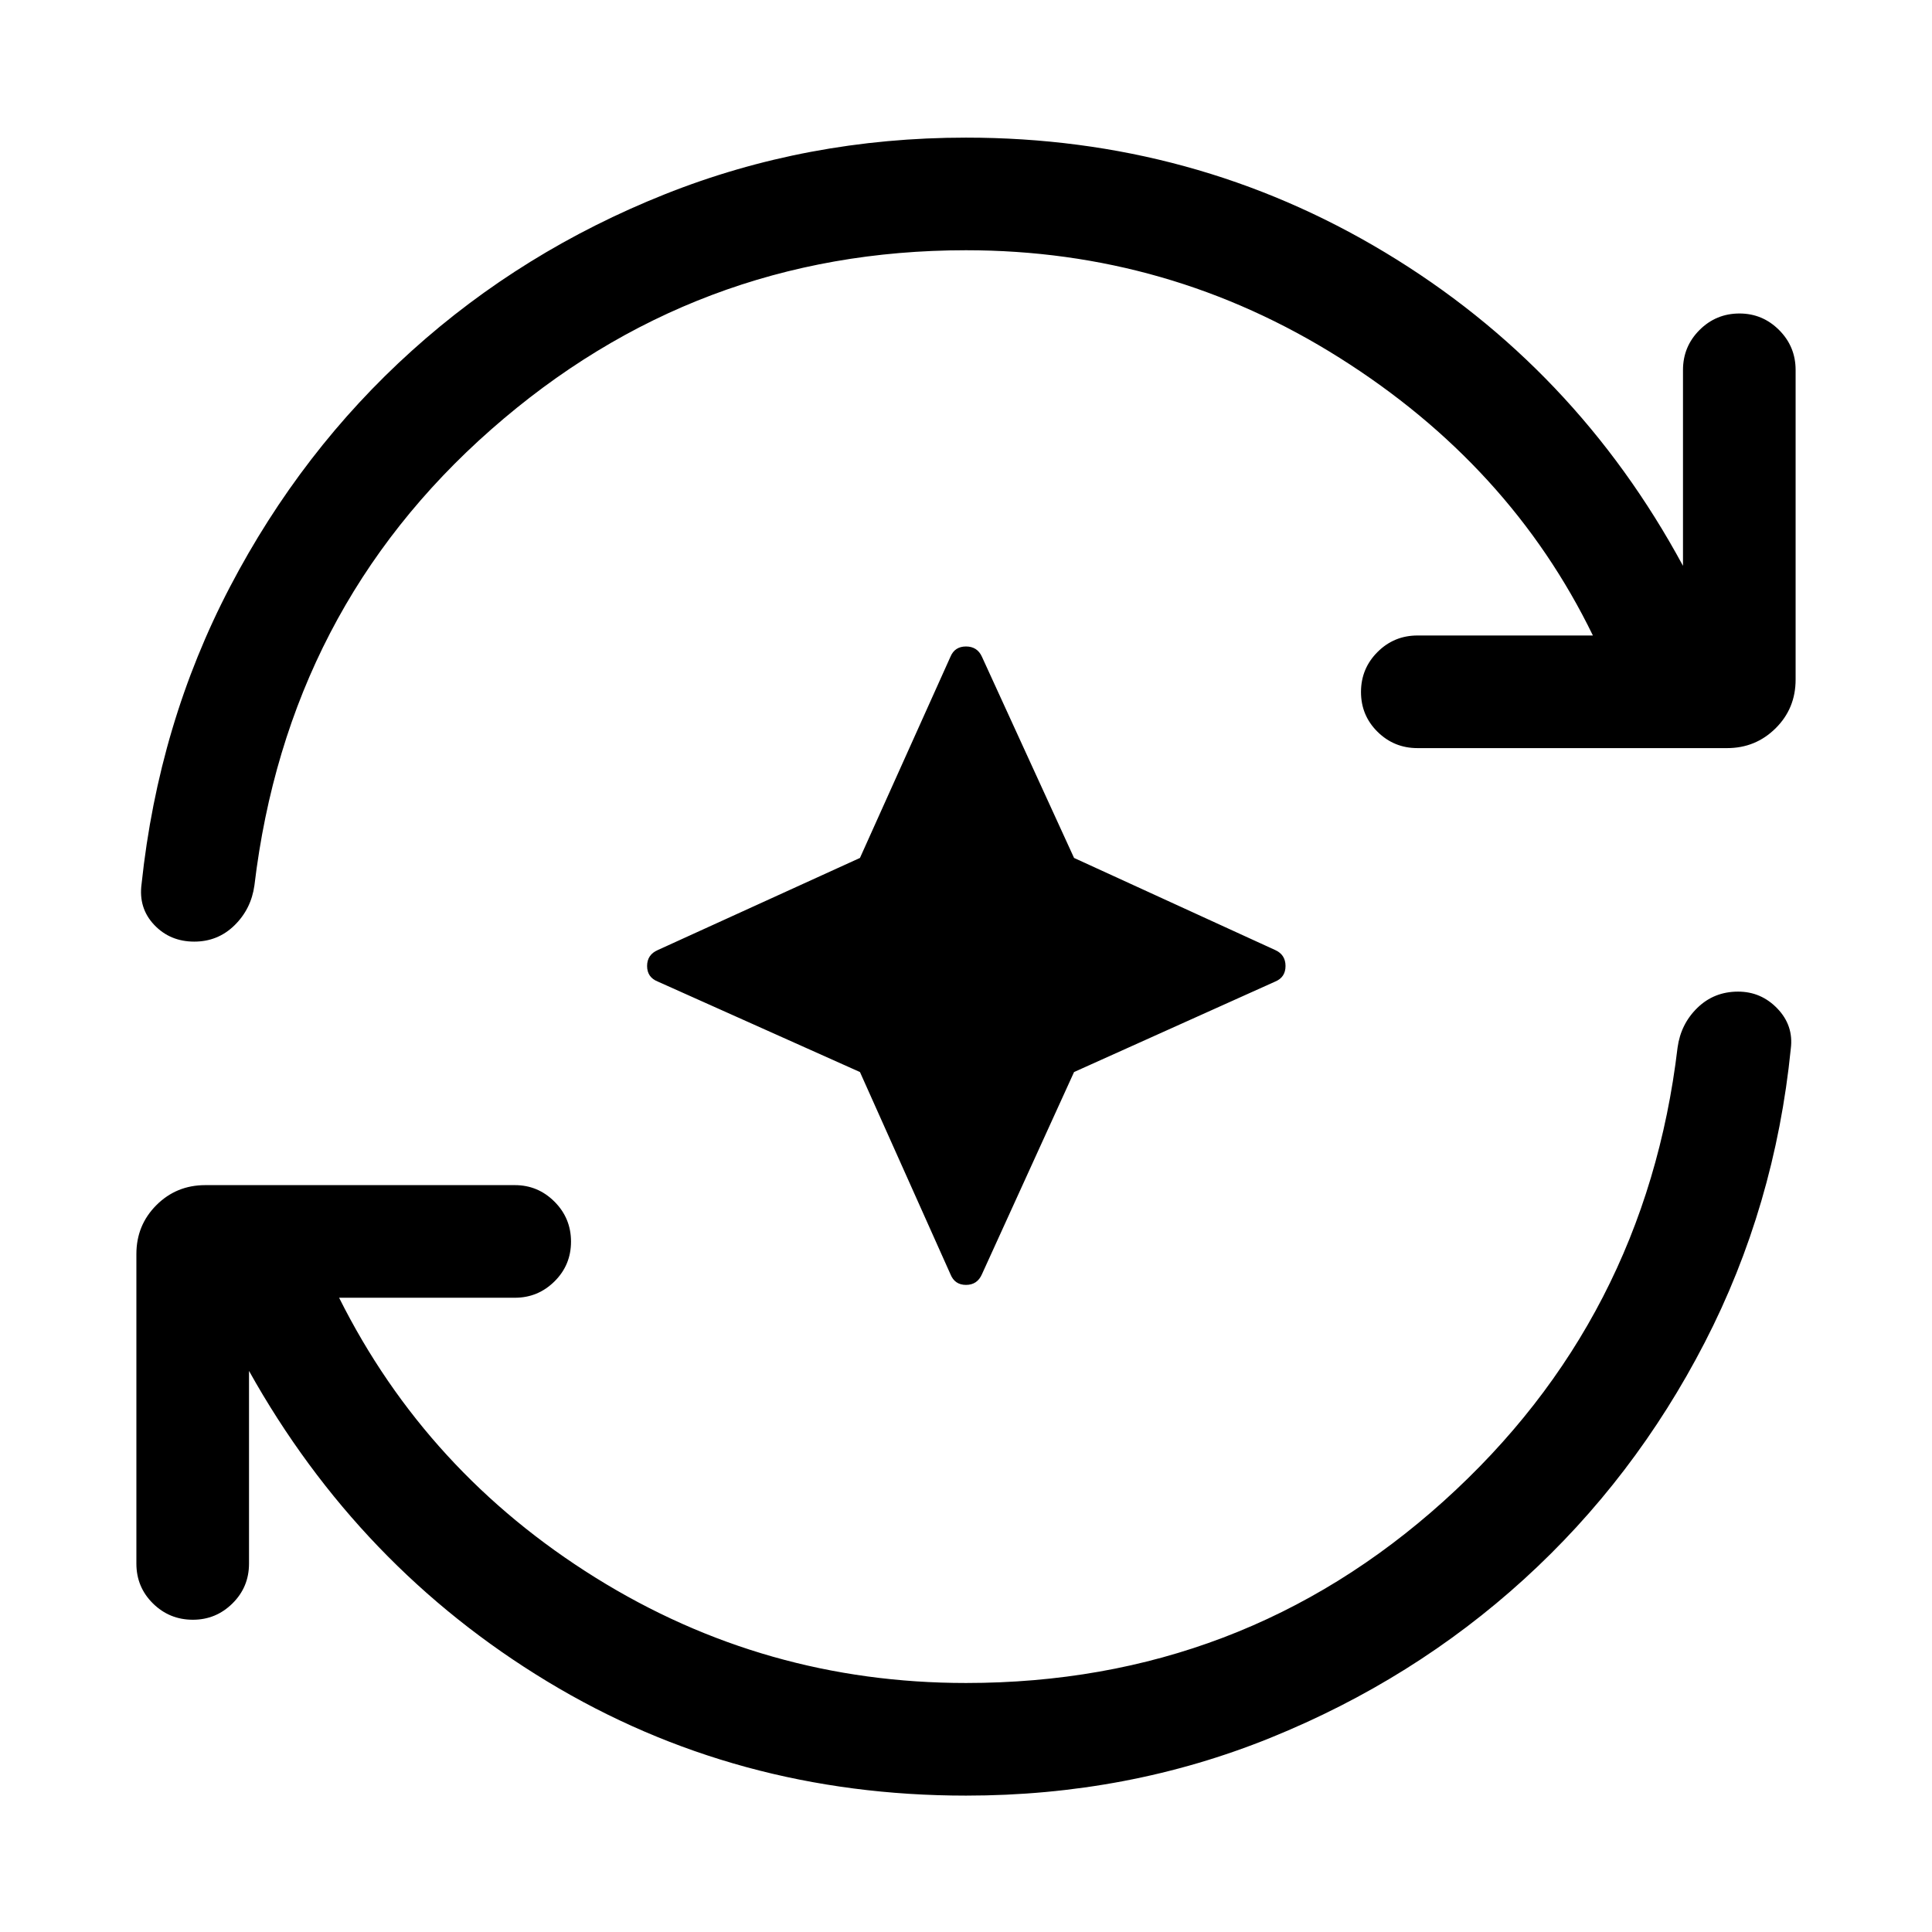 <svg xmlns="http://www.w3.org/2000/svg" height="24" viewBox="0 96 960 960" width="24"><path d="m427.308 628.692-100.46-44.961q-5.308-2.116-5.308-7.731t5.308-7.923l100.46-45.769 44.961-99.96q2.116-5.116 7.731-5.116t7.923 5.116l45.769 99.96 99.96 45.769q5.116 2.308 5.116 7.923t-5.116 7.731l-99.96 44.961-45.769 100.46q-2.308 5.308-7.923 5.308t-7.731-5.308l-44.961-100.46ZM480 988.229q-114.385 0-208.058-56.712-93.673-56.712-148.211-154.328v95.771q0 11.653-8.212 19.769-8.211 8.115-19.672 8.115-11.654 0-19.865-8.115-8.212-8.116-8.212-19.769V719.114q0-14.346 9.943-24.288 9.942-9.942 24.288-9.942h153.846q11.461 0 19.672 8.211 8.212 8.211 8.212 19.865 0 11.653-8.212 19.769-8.211 8.115-19.672 8.115h-87.348q43.384 86.77 127.423 139.098Q379.961 932.269 480 932.269q137.038 0 237.288-90.307 100.25-90.308 116.289-225.462 1.615-11.73 9.884-19.749 8.269-8.02 20.192-8.02 11.461 0 19.538 8.423T889.845 617q-7.885 78.461-42.789 146.115-34.903 67.654-89.807 117.615t-125.846 78.73Q560.461 988.229 480 988.229Zm0-767.883q-134.731 0-235.942 89.058-101.212 89.057-117.635 226.519-1.615 11.73-9.884 19.846-8.269 8.115-20 8.115-12.038 0-19.922-8.327-7.885-8.327-6.27-20.326 8.462-79.808 43.943-147.654 35.481-67.846 90.384-117.326 54.904-49.481 125.557-77.673Q400.885 164.386 480 164.386q113.423 0 208.154 57 94.731 57.001 148.115 155.771v-97.309q0-11.654 8.212-19.865 8.211-8.211 19.865-8.211 11.461 0 19.672 8.211 8.212 8.211 8.212 19.865v153.846q0 14.346-9.943 24.192-9.942 9.846-24.096 9.846H704.346q-11.654 0-19.865-8.115-8.212-8.116-8.212-19.769 0-11.654 8.212-19.865 8.211-8.211 19.865-8.211h87.155q-41.115-84.54-125.904-137.983Q580.808 220.346 480 220.346Z"/></svg>